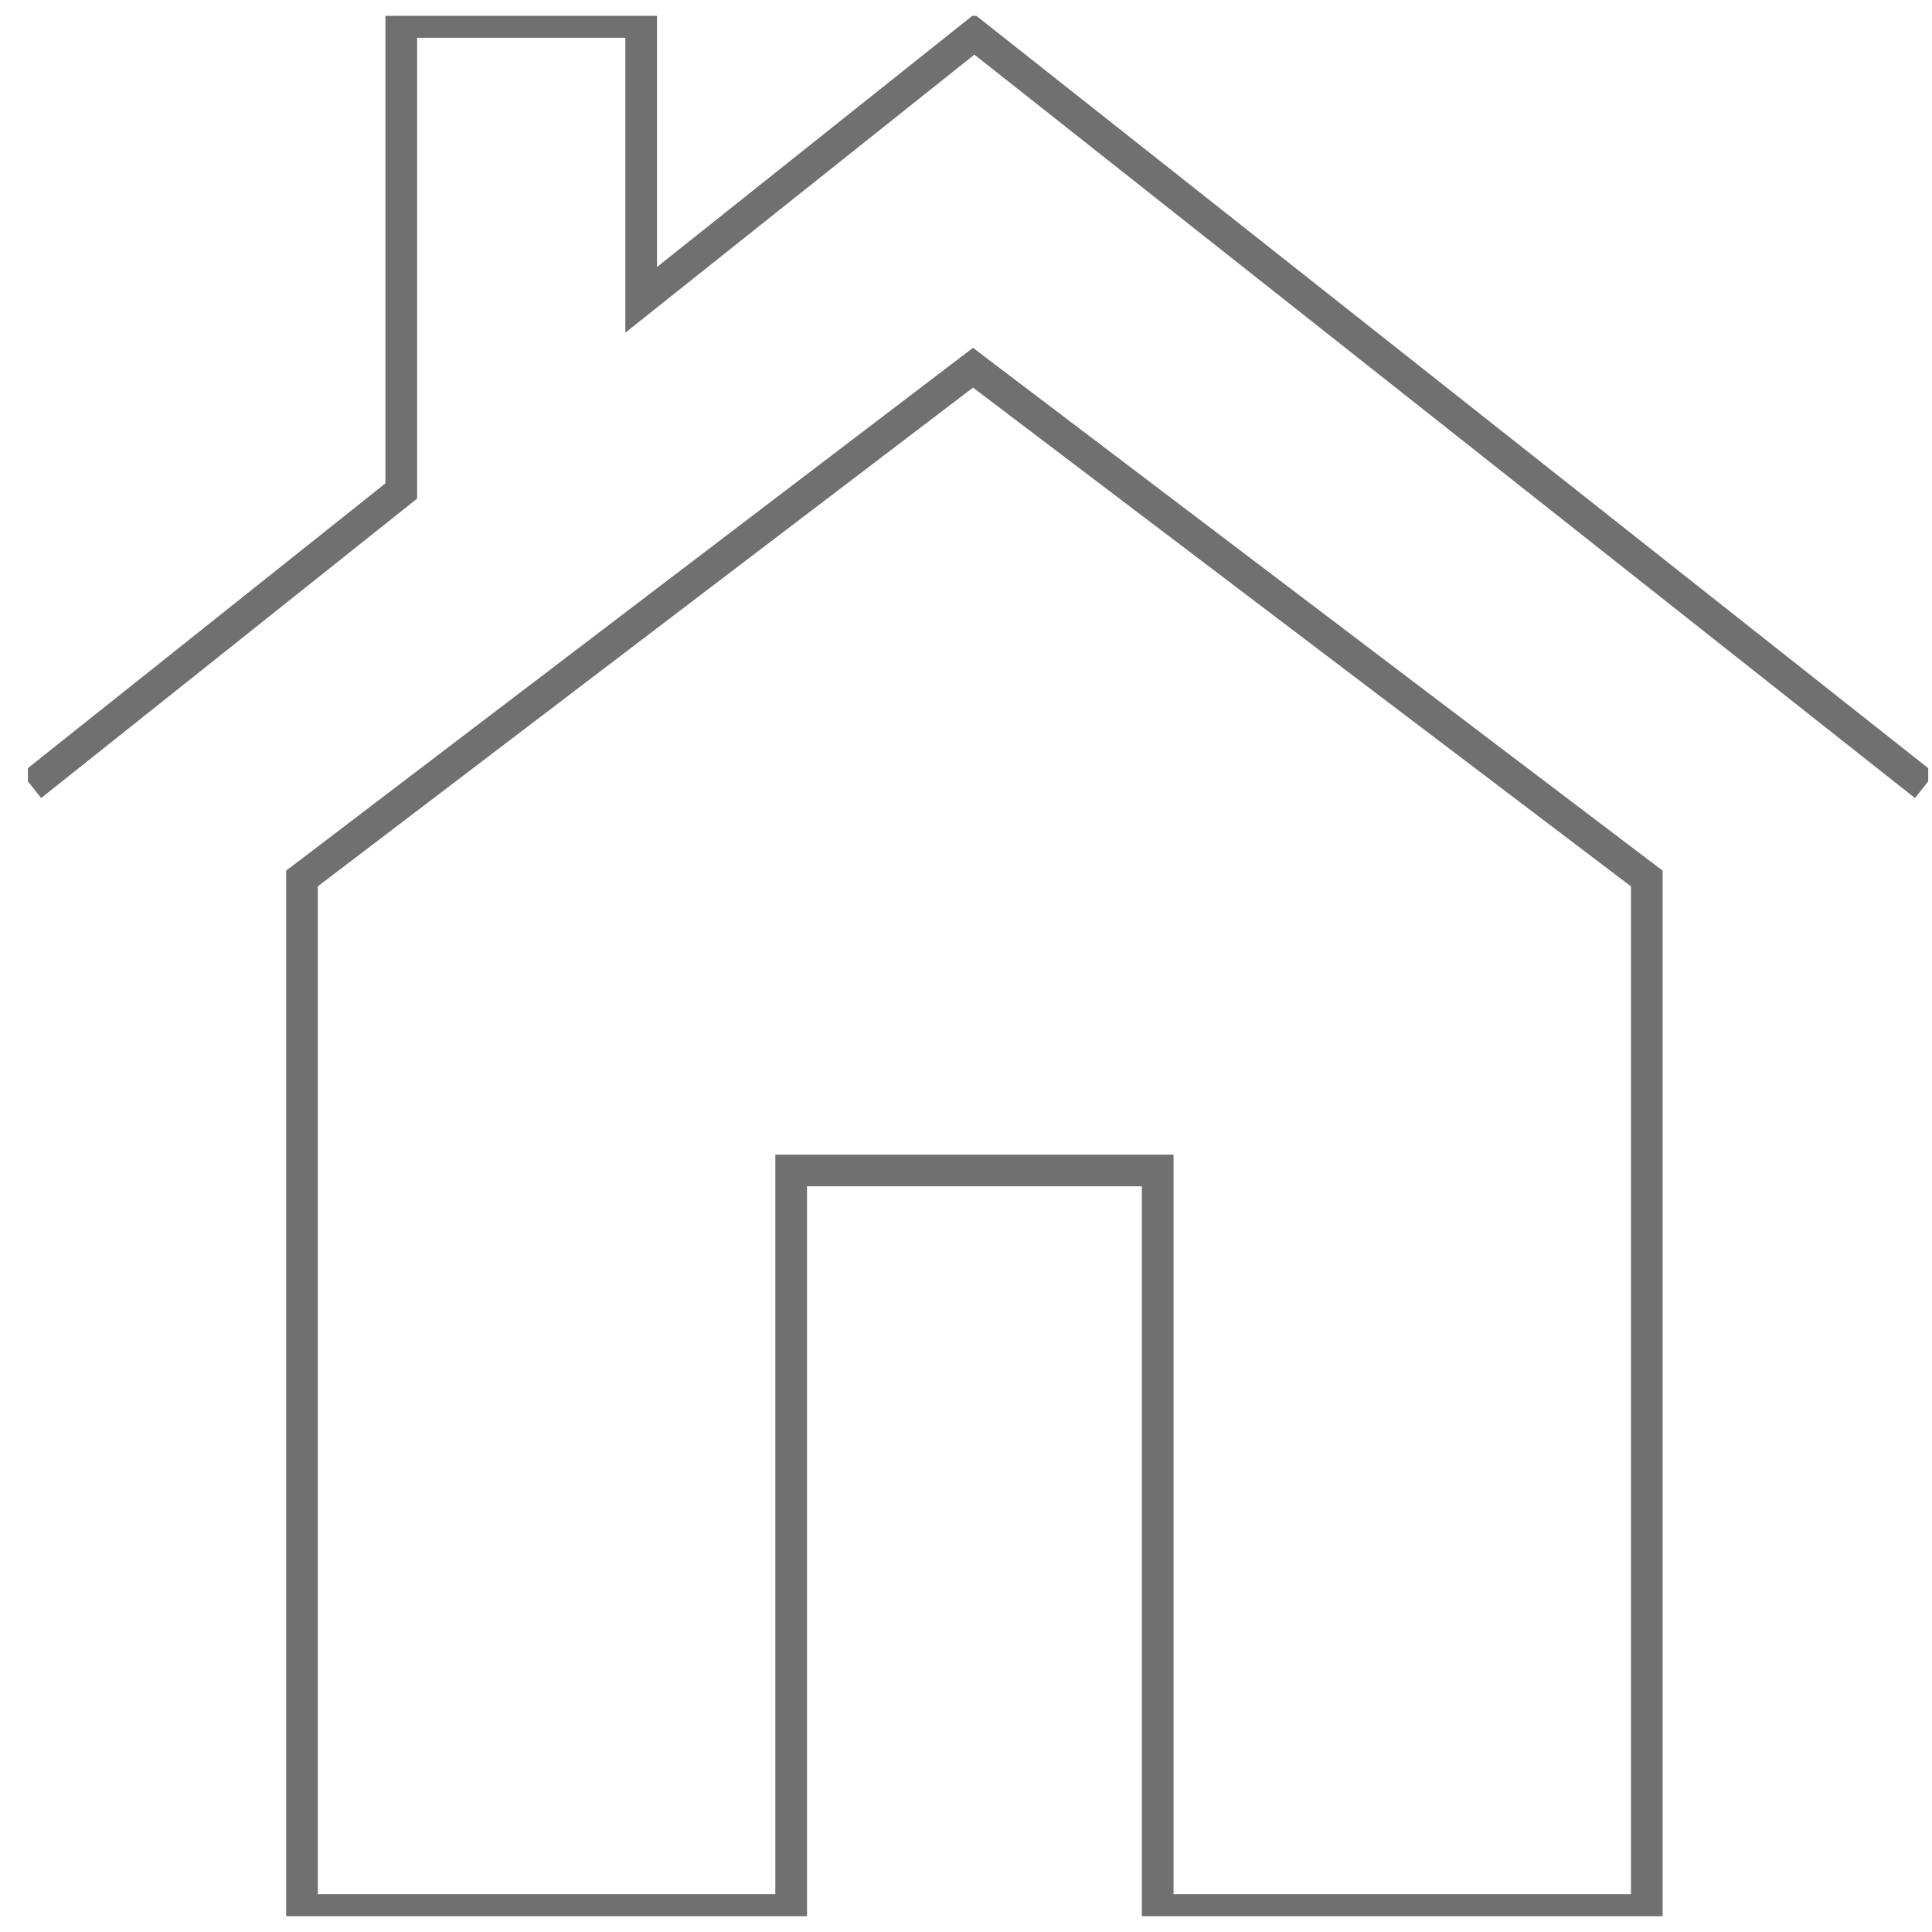 <svg width="61" height="61" viewBox="0 0 61 61" fill="none" xmlns="http://www.w3.org/2000/svg">
<g clip-path="url(#clip0_830_1042)">
<path d="M30.808 11.676V11.61M30.808 11.676L30.722 11.61L9.535 27.737V60.307H24.98V36.955H30.661H30.869H36.553V60.307H51.995V27.737L30.808 11.676Z" stroke="#121212" stroke-opacity="0.6" stroke-miterlimit="10"/>
<path d="M60.773 24.806L30.764 1.087L20.244 9.467V0.693H12.669V15.503L0.988 24.806" stroke="#121212" stroke-opacity="0.6" stroke-miterlimit="10"/>
</g>
<defs>
<clipPath id="clip0_830_1042">
<rect width="60" height="60" fill="white" transform="translate(0.881 0.5)"/>
</clipPath>
</defs>
</svg>
